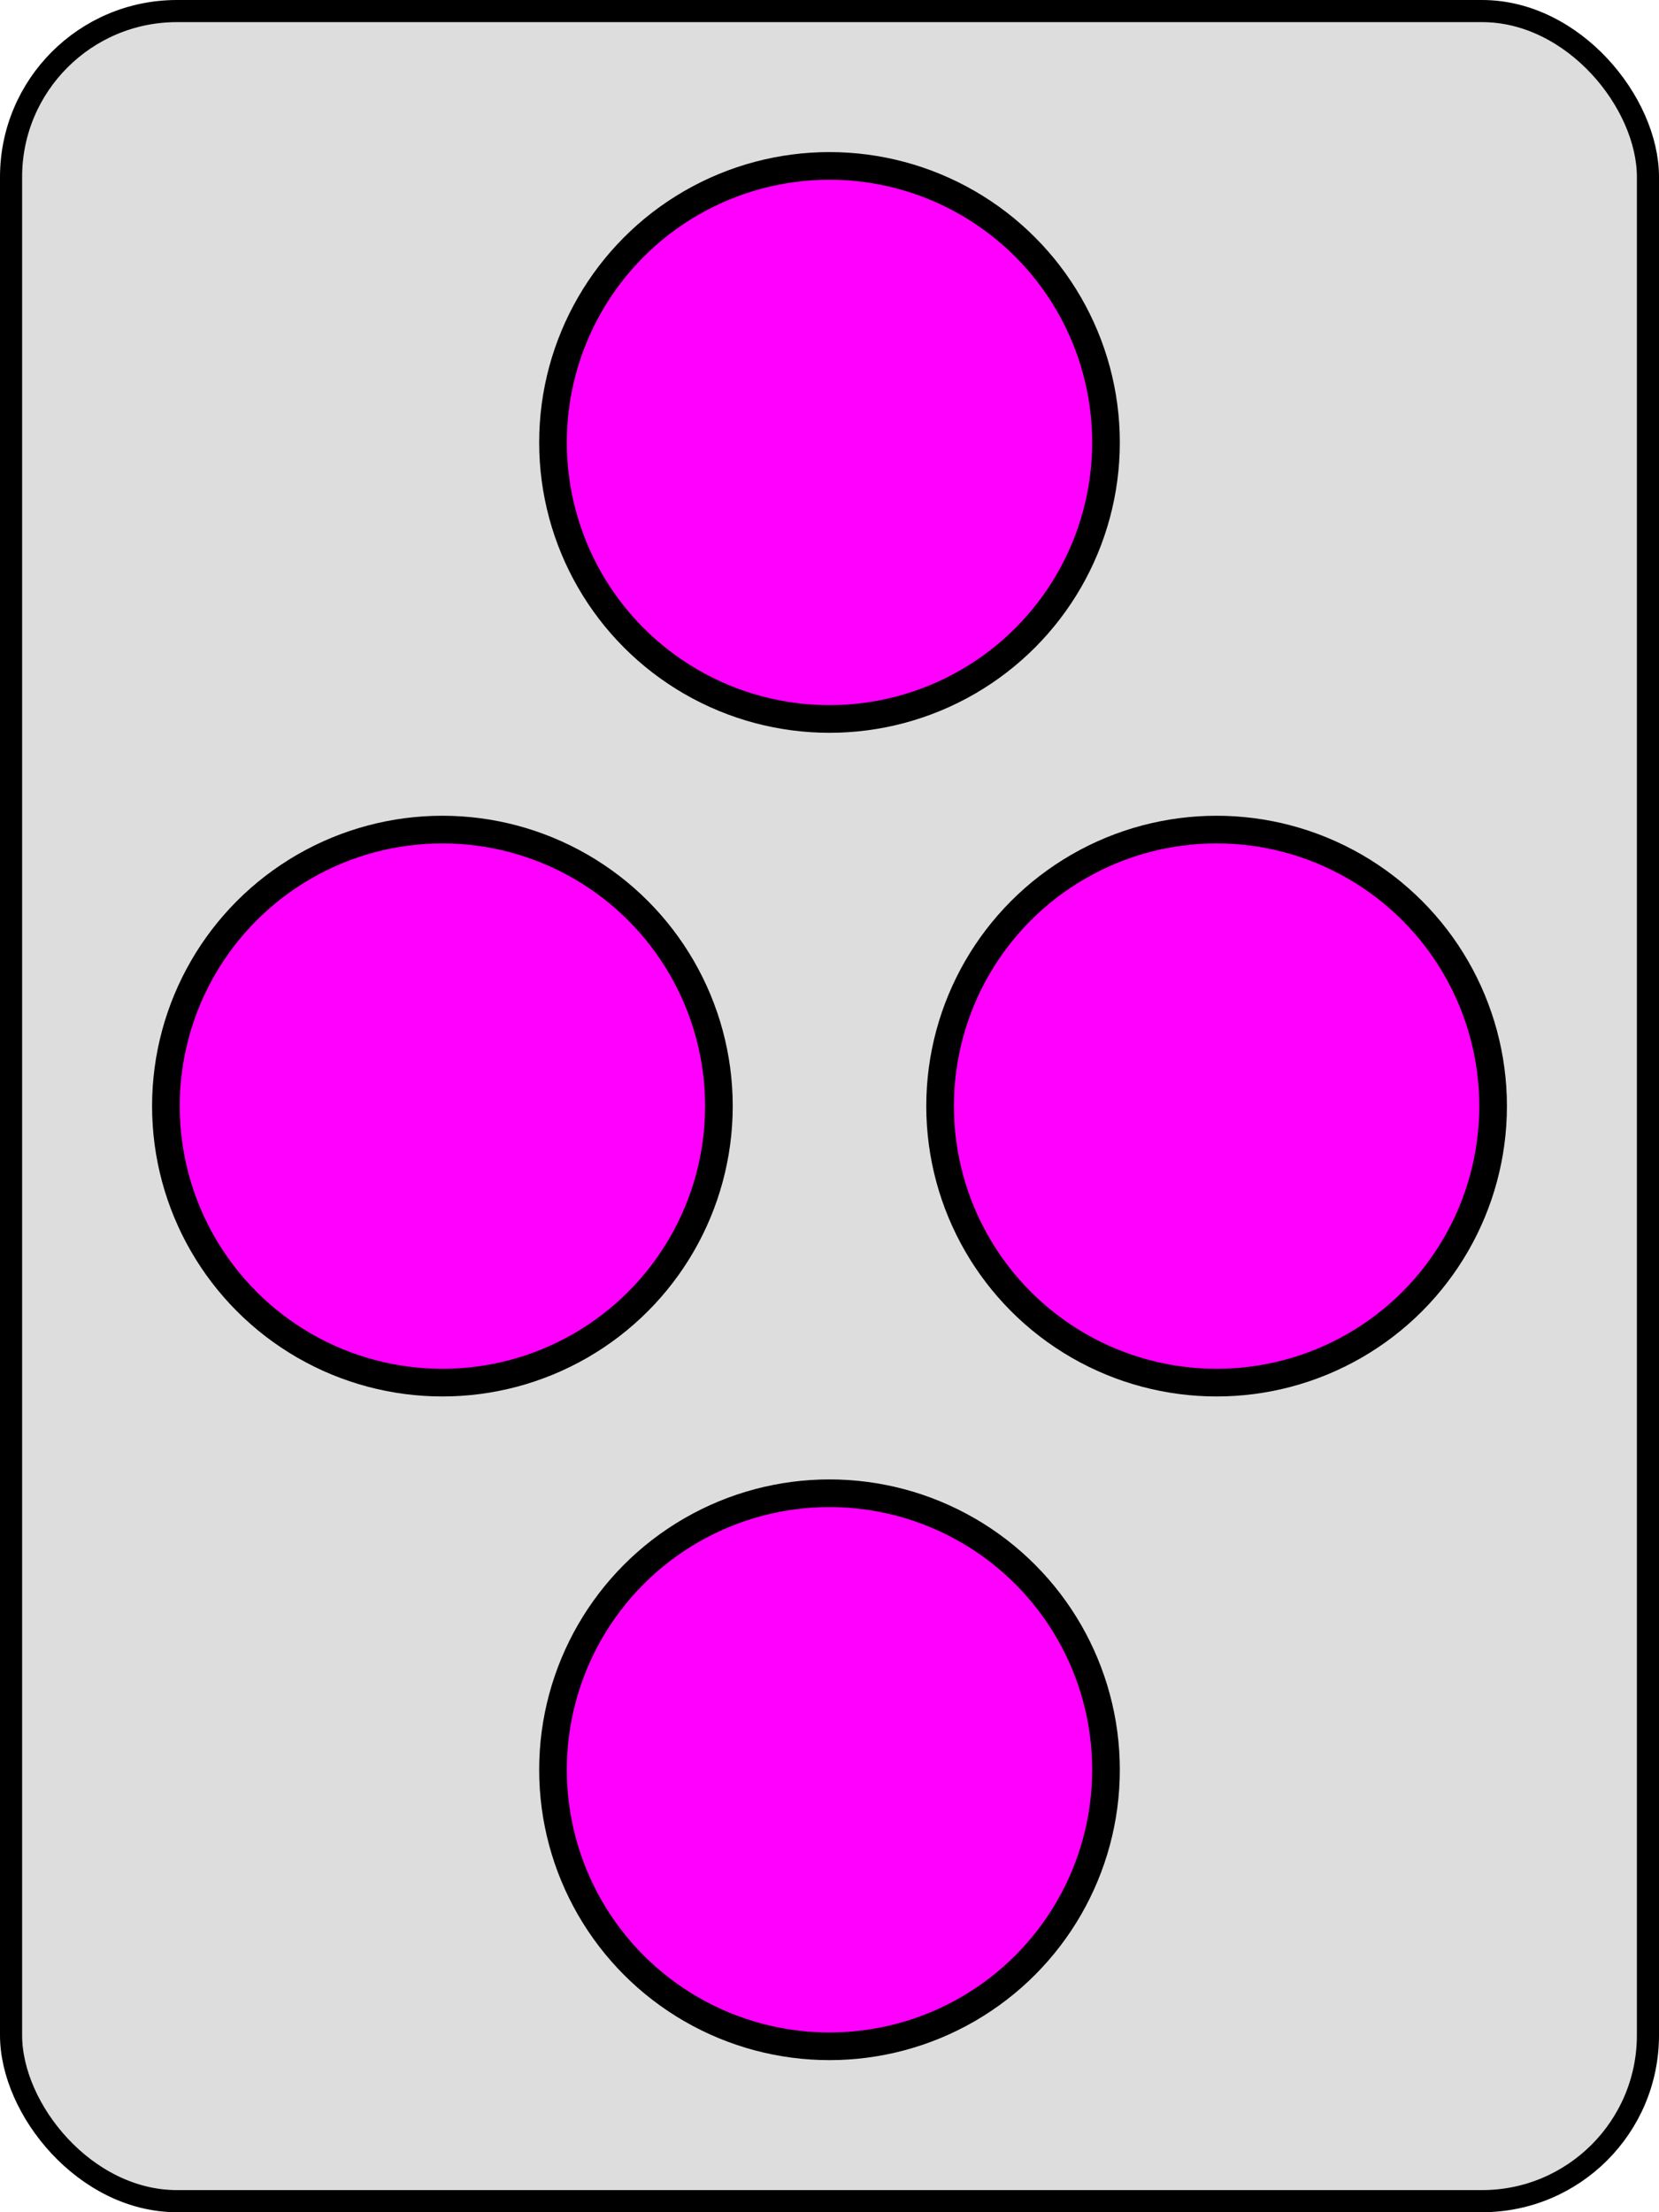 <svg width="300" height="400" xmlns="http://www.w3.org/2000/svg" xmlns:svg="http://www.w3.org/2000/svg">
<rect x="2" y="2" r="60" width="296" height="396" stroke="#000000" stroke-width="4" fill="#DDDDDD" rx="30" ry="30"/>
<circle cx="150" cy="80" fill="#FF00FF" r="50" stroke="#000000" stroke-width="5"/>
<circle cx="80" cy="200" fill="#FF00FF" r="50" stroke="#000000" stroke-width="5"/>
<circle cx="220" cy="200" fill="#FF00FF" r="50" stroke="#000000" stroke-width="5"/>
<circle cx="150" cy="320" fill="#FF00FF" r="50" stroke="#000000" stroke-width="5"/>
</svg>
